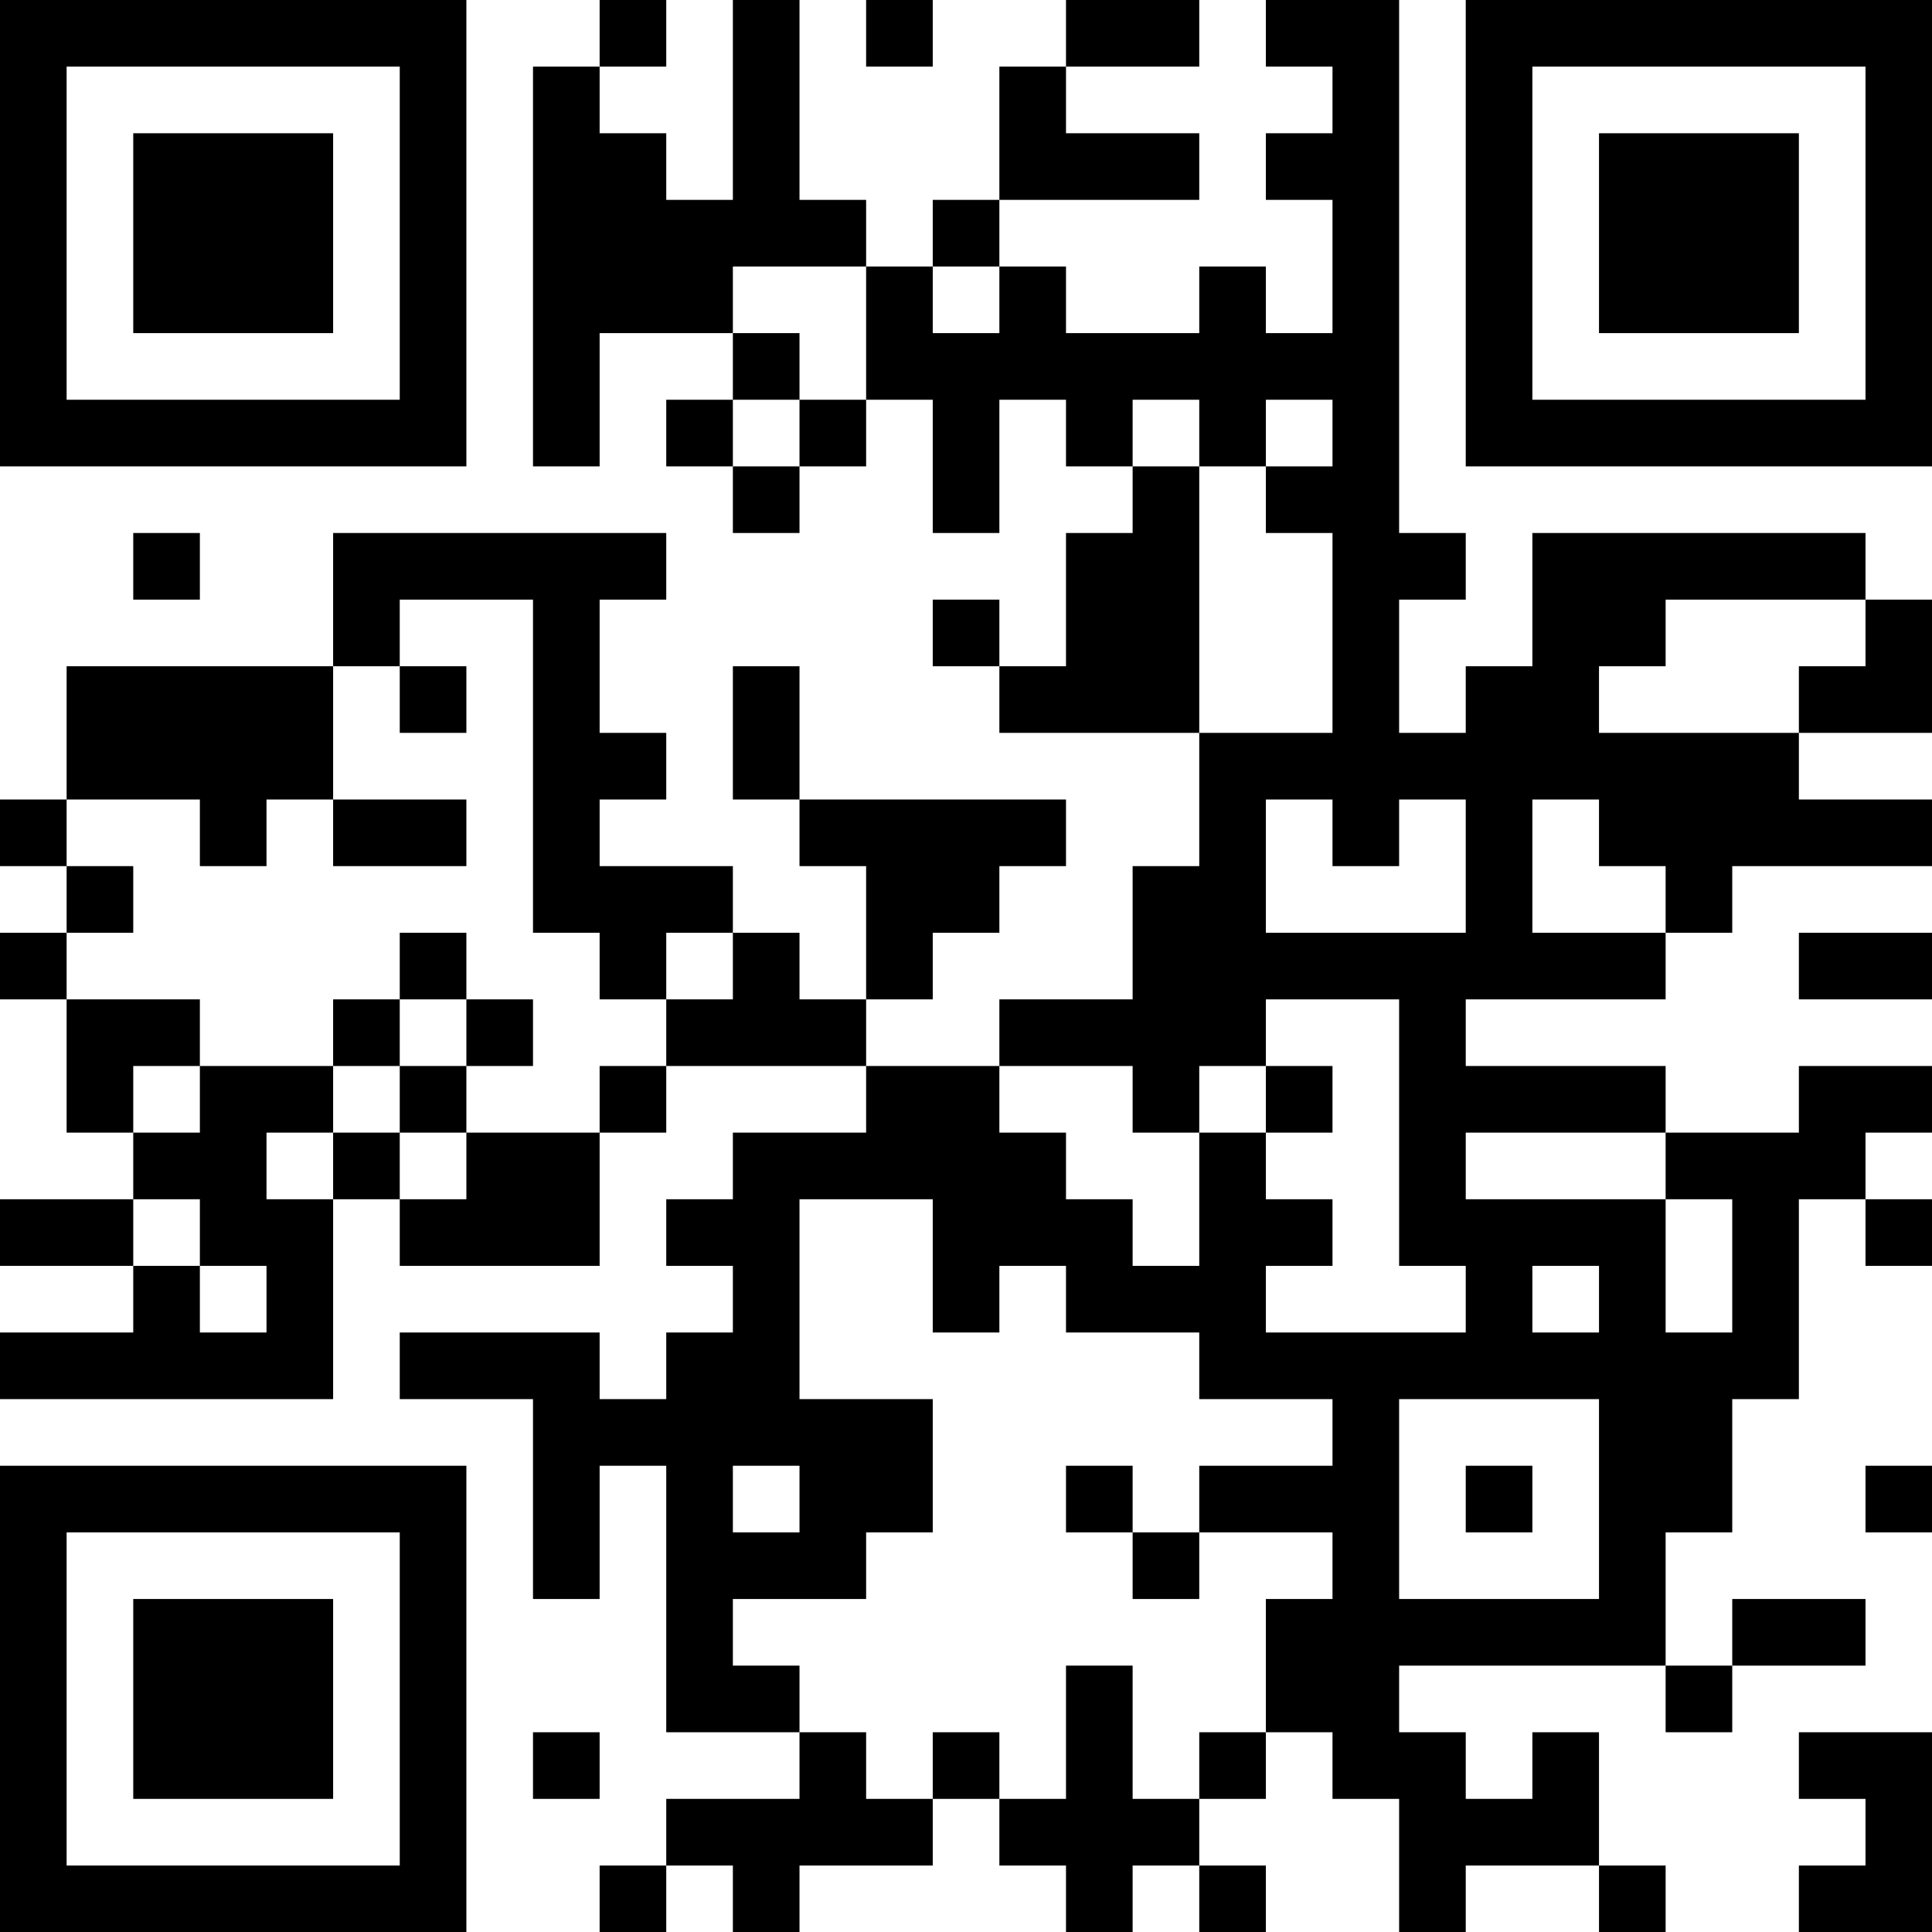 <?xml version="1.0" encoding="UTF-8"?>
<svg xmlns="http://www.w3.org/2000/svg" version="1.1" width="200" height="200" viewBox="0 0 200 200"><rect x="0" y="0" width="200" height="200" fill="#ffffff"/><g transform="scale(6.897)"><g transform="translate(0,0)"><path fill-rule="evenodd" d="M9 0L9 1L8 1L8 7L9 7L9 5L11 5L11 6L10 6L10 7L11 7L11 8L12 8L12 7L13 7L13 6L14 6L14 8L15 8L15 6L16 6L16 7L17 7L17 8L16 8L16 10L15 10L15 9L14 9L14 10L15 10L15 11L18 11L18 13L17 13L17 15L15 15L15 16L13 16L13 15L14 15L14 14L15 14L15 13L16 13L16 12L12 12L12 10L11 10L11 12L12 12L12 13L13 13L13 15L12 15L12 14L11 14L11 13L9 13L9 12L10 12L10 11L9 11L9 9L10 9L10 8L5 8L5 10L1 10L1 12L0 12L0 13L1 13L1 14L0 14L0 15L1 15L1 17L2 17L2 18L0 18L0 19L2 19L2 20L0 20L0 21L5 21L5 18L6 18L6 19L9 19L9 17L10 17L10 16L13 16L13 17L11 17L11 18L10 18L10 19L11 19L11 20L10 20L10 21L9 21L9 20L6 20L6 21L8 21L8 24L9 24L9 22L10 22L10 26L12 26L12 27L10 27L10 28L9 28L9 29L10 29L10 28L11 28L11 29L12 29L12 28L14 28L14 27L15 27L15 28L16 28L16 29L17 29L17 28L18 28L18 29L19 29L19 28L18 28L18 27L19 27L19 26L20 26L20 27L21 27L21 29L22 29L22 28L24 28L24 29L25 29L25 28L24 28L24 26L23 26L23 27L22 27L22 26L21 26L21 25L25 25L25 26L26 26L26 25L28 25L28 24L26 24L26 25L25 25L25 23L26 23L26 21L27 21L27 18L28 18L28 19L29 19L29 18L28 18L28 17L29 17L29 16L27 16L27 17L25 17L25 16L22 16L22 15L25 15L25 14L26 14L26 13L29 13L29 12L27 12L27 11L29 11L29 9L28 9L28 8L23 8L23 10L22 10L22 11L21 11L21 9L22 9L22 8L21 8L21 0L19 0L19 1L20 1L20 2L19 2L19 3L20 3L20 5L19 5L19 4L18 4L18 5L16 5L16 4L15 4L15 3L18 3L18 2L16 2L16 1L18 1L18 0L16 0L16 1L15 1L15 3L14 3L14 4L13 4L13 3L12 3L12 0L11 0L11 3L10 3L10 2L9 2L9 1L10 1L10 0ZM13 0L13 1L14 1L14 0ZM11 4L11 5L12 5L12 6L11 6L11 7L12 7L12 6L13 6L13 4ZM14 4L14 5L15 5L15 4ZM17 6L17 7L18 7L18 11L20 11L20 8L19 8L19 7L20 7L20 6L19 6L19 7L18 7L18 6ZM2 8L2 9L3 9L3 8ZM6 9L6 10L5 10L5 12L4 12L4 13L3 13L3 12L1 12L1 13L2 13L2 14L1 14L1 15L3 15L3 16L2 16L2 17L3 17L3 16L5 16L5 17L4 17L4 18L5 18L5 17L6 17L6 18L7 18L7 17L9 17L9 16L10 16L10 15L11 15L11 14L10 14L10 15L9 15L9 14L8 14L8 9ZM25 9L25 10L24 10L24 11L27 11L27 10L28 10L28 9ZM6 10L6 11L7 11L7 10ZM5 12L5 13L7 13L7 12ZM19 12L19 14L22 14L22 12L21 12L21 13L20 13L20 12ZM23 12L23 14L25 14L25 13L24 13L24 12ZM6 14L6 15L5 15L5 16L6 16L6 17L7 17L7 16L8 16L8 15L7 15L7 14ZM27 14L27 15L29 15L29 14ZM6 15L6 16L7 16L7 15ZM19 15L19 16L18 16L18 17L17 17L17 16L15 16L15 17L16 17L16 18L17 18L17 19L18 19L18 17L19 17L19 18L20 18L20 19L19 19L19 20L22 20L22 19L21 19L21 15ZM19 16L19 17L20 17L20 16ZM22 17L22 18L25 18L25 20L26 20L26 18L25 18L25 17ZM2 18L2 19L3 19L3 20L4 20L4 19L3 19L3 18ZM12 18L12 21L14 21L14 23L13 23L13 24L11 24L11 25L12 25L12 26L13 26L13 27L14 27L14 26L15 26L15 27L16 27L16 25L17 25L17 27L18 27L18 26L19 26L19 24L20 24L20 23L18 23L18 22L20 22L20 21L18 21L18 20L16 20L16 19L15 19L15 20L14 20L14 18ZM23 19L23 20L24 20L24 19ZM21 21L21 24L24 24L24 21ZM11 22L11 23L12 23L12 22ZM16 22L16 23L17 23L17 24L18 24L18 23L17 23L17 22ZM22 22L22 23L23 23L23 22ZM28 22L28 23L29 23L29 22ZM8 26L8 27L9 27L9 26ZM27 26L27 27L28 27L28 28L27 28L27 29L29 29L29 26ZM0 0L0 7L7 7L7 0ZM1 1L1 6L6 6L6 1ZM2 2L2 5L5 5L5 2ZM22 0L22 7L29 7L29 0ZM23 1L23 6L28 6L28 1ZM24 2L24 5L27 5L27 2ZM0 22L0 29L7 29L7 22ZM1 23L1 28L6 28L6 23ZM2 24L2 27L5 27L5 24Z" fill="#000000"/></g></g></svg>
